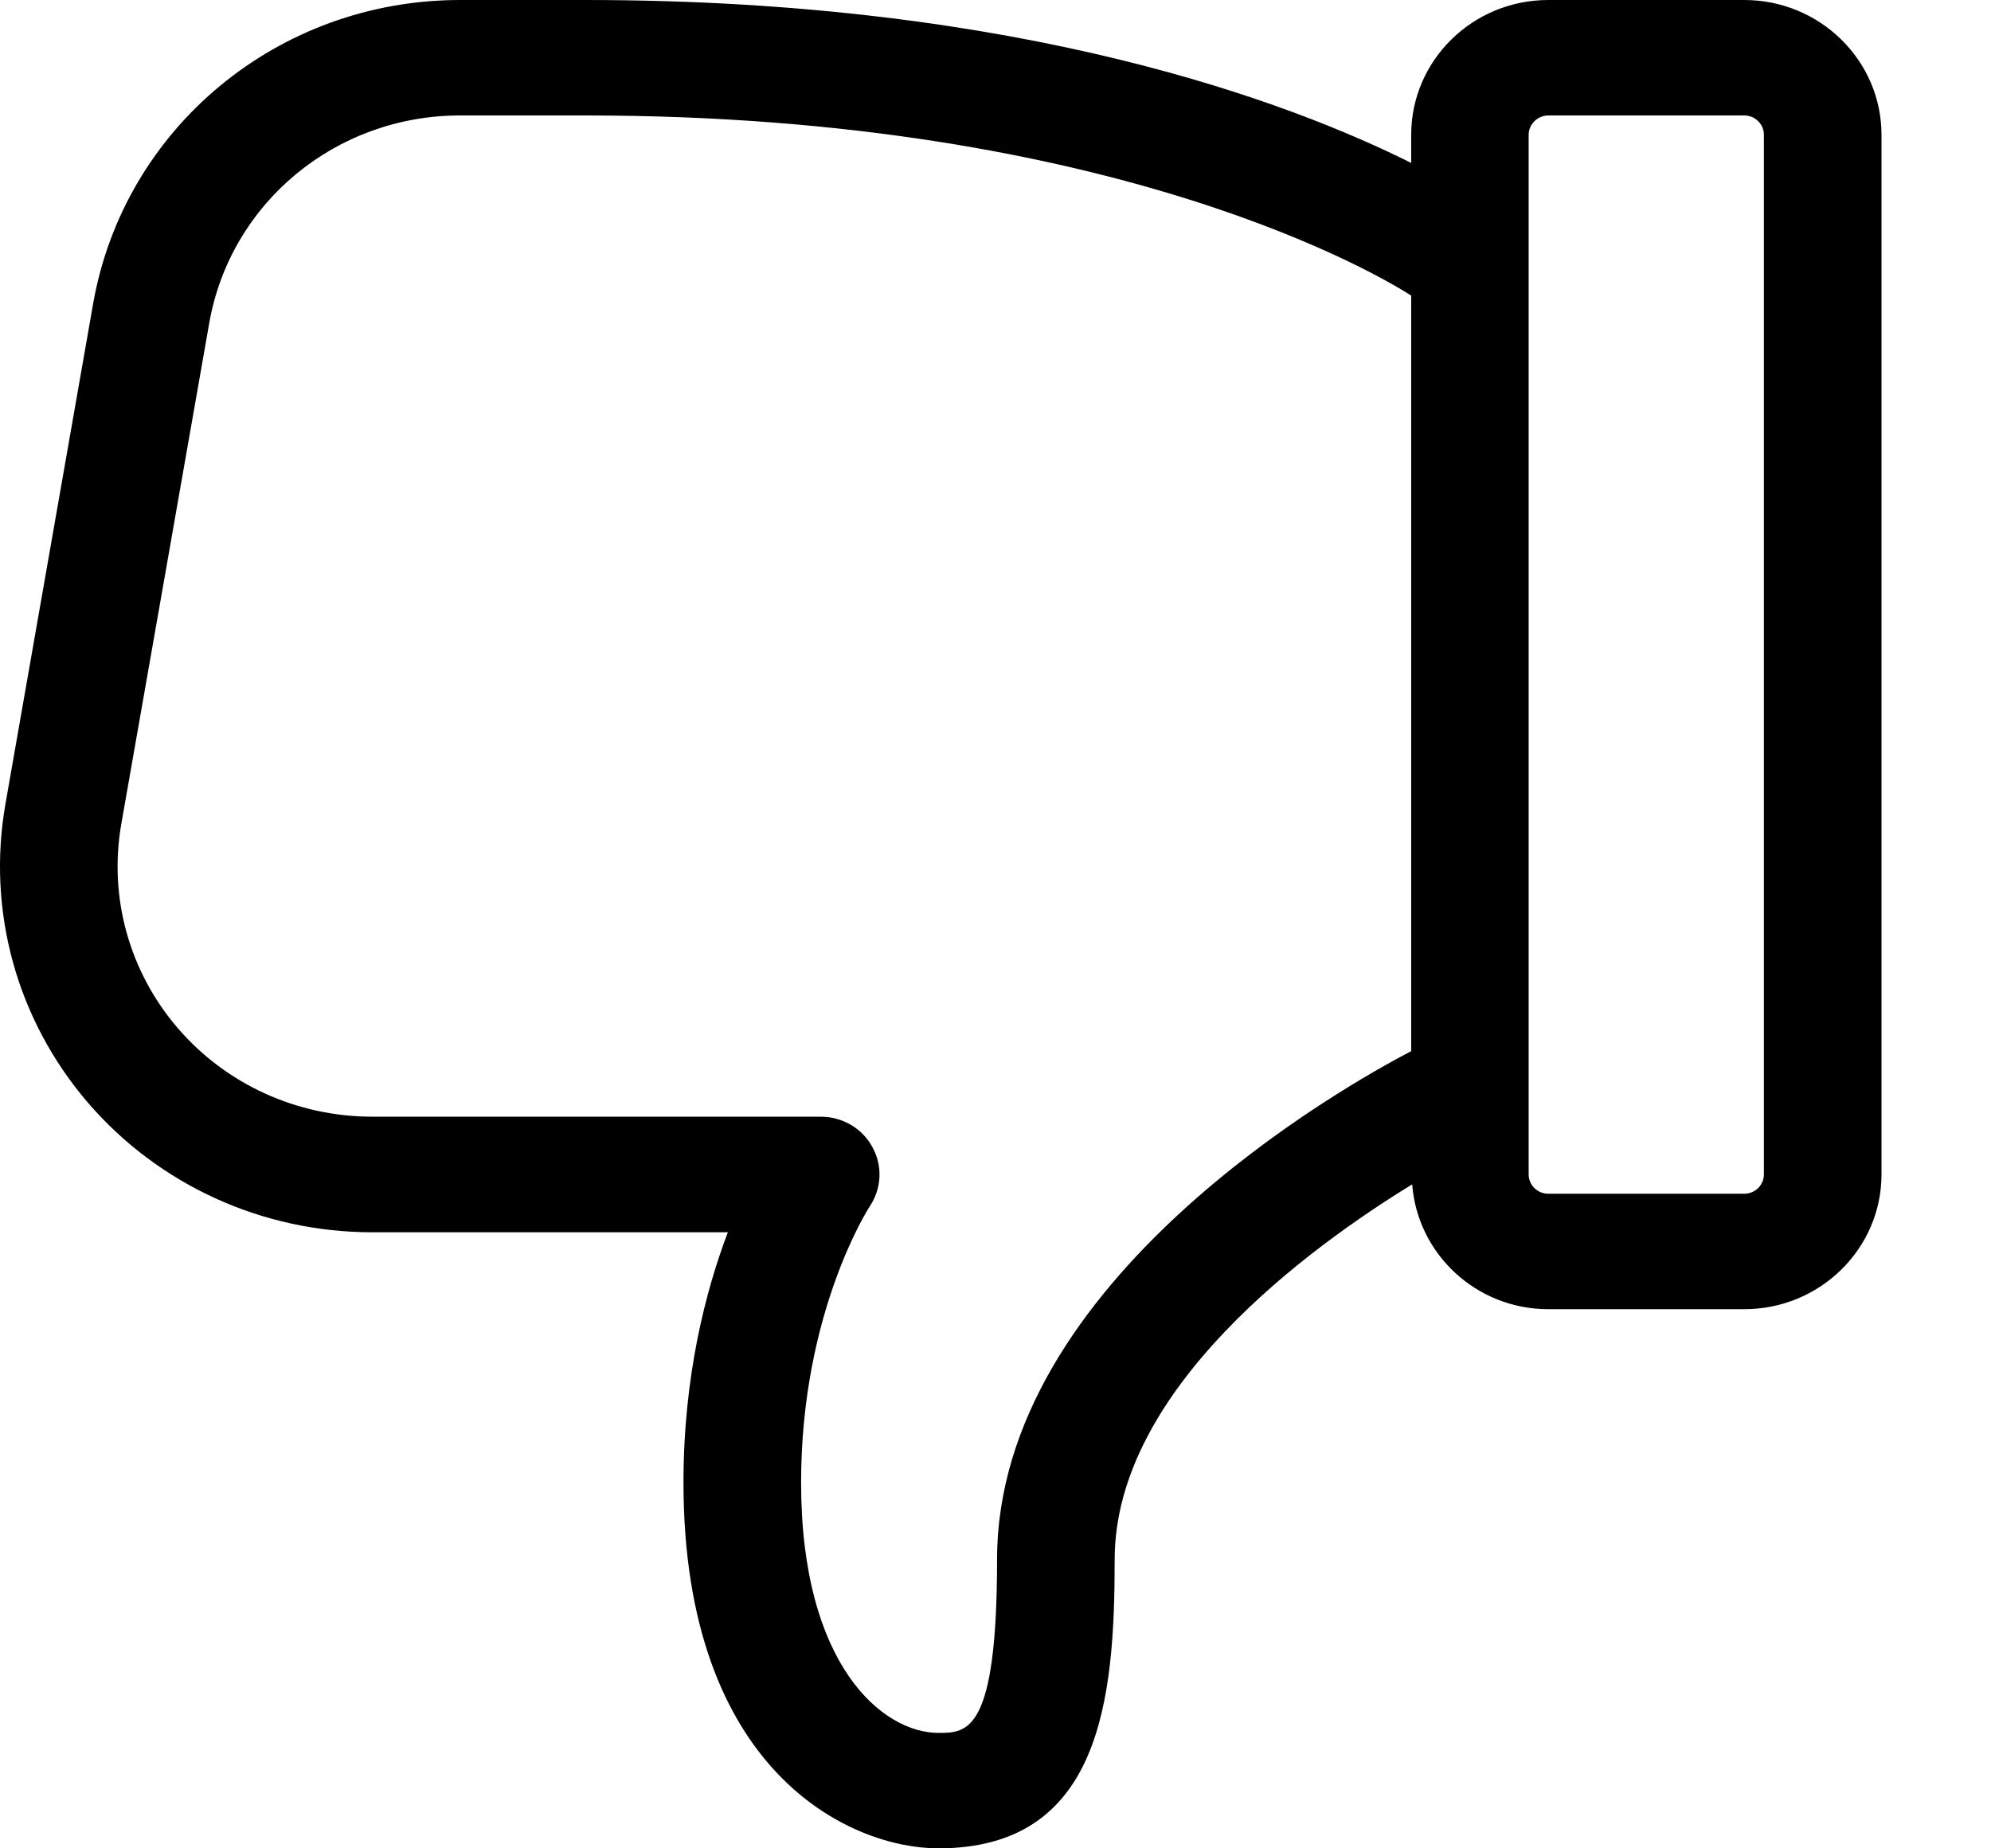 <svg width="14" height="13" viewBox="0 0 14 13" fill="none" xmlns="http://www.w3.org/2000/svg">
<g id="dislike 4" clip-path="url(#clip0_2_8877)">
<path id="Vector" d="M12.265 0H10.887C10.355 0 9.923 0.425 9.923 0.948V1.146C9.089 0.729 7.196 0 4.117 0H3.235C1.957 0 0.873 0.898 0.655 2.135L0.038 5.656C-0.093 6.407 0.118 7.171 0.616 7.753C1.115 8.334 1.844 8.667 2.618 8.667H5.118C4.962 9.078 4.806 9.678 4.806 10.427C4.806 12.462 5.978 13 6.598 13C7.742 13 7.838 11.951 7.838 10.969C7.838 9.77 9.207 8.773 9.93 8.33C9.967 8.819 10.38 9.208 10.887 9.208H12.265C12.797 9.208 13.23 8.783 13.23 8.26V0.948C13.23 0.425 12.797 0 12.265 0ZM7.011 10.969C7.011 12.188 6.801 12.188 6.598 12.188C6.21 12.188 5.633 11.718 5.633 10.427C5.633 9.227 6.112 8.491 6.115 8.486C6.199 8.361 6.208 8.201 6.135 8.069C6.064 7.936 5.923 7.854 5.771 7.854H2.618C2.089 7.854 1.59 7.627 1.249 7.23C0.908 6.832 0.763 6.309 0.853 5.795L1.471 2.274C1.619 1.427 2.361 0.812 3.235 0.812H4.117C7.867 0.812 9.746 1.965 9.923 2.079V7.393C9.463 7.633 7.011 9.003 7.011 10.969ZM12.403 8.26C12.403 8.335 12.341 8.396 12.265 8.396H10.887C10.811 8.396 10.749 8.335 10.749 8.26V0.948C10.749 0.874 10.812 0.812 10.887 0.812H12.265C12.341 0.812 12.403 0.873 12.403 0.948V8.26Z" fill='currentColor'/>
</g>
<defs>
<clipPath id="clip0_2_8877">
<rect width="13.23" height="13" fill="white"/>
</clipPath>
</defs>
</svg>
